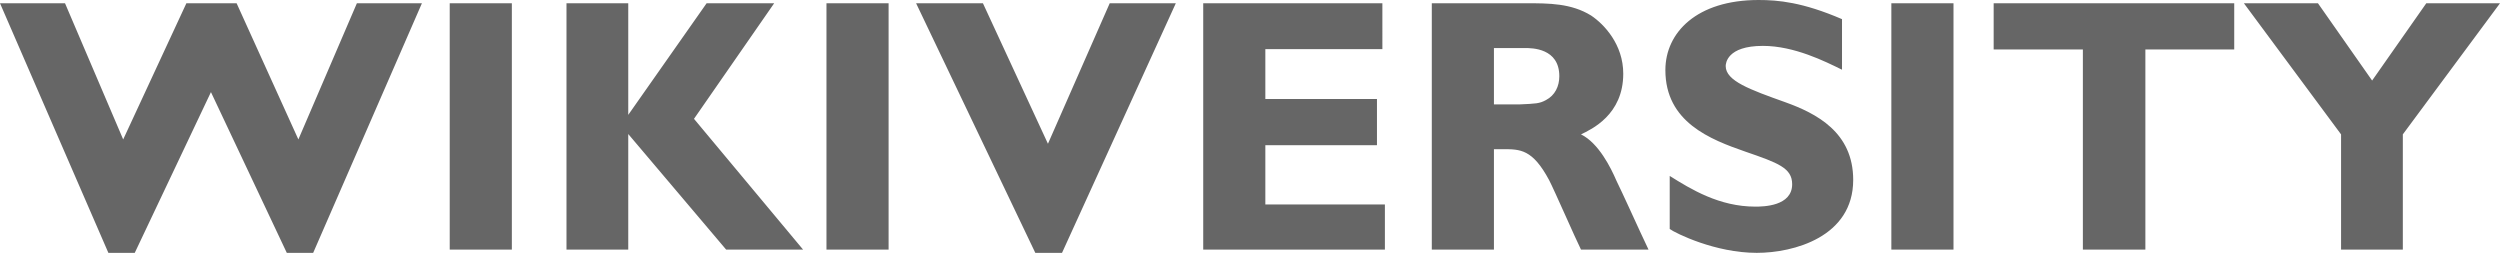 <svg xmlns="http://www.w3.org/2000/svg" width="146" height="15" fill="none"><path fill="#666" d="M24.64.19h-3.798l-3.417 7.953L13.818.19h-2.933L7.194 8.143 3.797.19H0l6.329 14.577h1.54l4.45-9.388 4.43 9.388h1.54L24.64.19Zm5.252 0h-3.628v14.387h3.628V.19Zm15.32 0h-3.945L36.69 6.708V.19h-3.607v14.387h3.607v-6.75l5.717 6.75H46.9L40.529 6.94 45.212.19Zm6.682 0h-3.628v14.387h3.628V.19Zm16.774 0h-3.86L61.2 8.396 57.403.19H53.5l6.962 14.577h1.56L68.668.19Zm12.211 11.75h-6.983V8.48h6.519v-2.7h-6.519V2.87h6.835V.19H70.268v14.387h10.61V11.94ZM83.617.19v14.387h3.629V8.712h.527c1.013 0 1.73 0 2.7 1.815.296.57 1.54 3.417 1.857 4.05h3.944l-.485-1.034c-.38-.822-.991-2.172-1.392-2.995-.317-.739-1.034-2.194-2.067-2.7.611-.296 2.468-1.14 2.468-3.544 0-1.71-1.118-2.89-1.878-3.397C91.76.19 90.452.19 89.144.19h-5.527Zm5.443 2.616c.4 0 2.004 0 2.004 1.645 0 .59-.253 1.118-.78 1.393-.38.21-.612.21-1.54.253h-1.498V2.806h1.814Zm18.513-1.688C105.274.127 103.84 0 102.7 0c-3.607 0-5.442 1.899-5.442 4.093 0 3.037 2.616 4.05 4.683 4.767 1.899.654 2.721.95 2.721 1.899 0 1.287-1.687 1.308-2.151 1.308-2.11 0-3.755-1.013-5-1.793v3.1c.359.254 2.658 1.393 5.084 1.393 2.152 0 5.632-.928 5.632-4.261 0-2.785-2.151-3.882-3.966-4.536-2.067-.738-3.48-1.245-3.48-2.11 0-.147.063-1.18 2.173-1.18 1.835 0 3.628.906 4.619 1.391V1.118Zm6.511-.928h-3.629v14.387h3.629V.19Zm16.395 0H116.43v2.7h5.21v11.687h3.65V2.89h5.189V.19ZM146 .19h-4.304l-3.164 4.514L135.368.19h-4.325l5.675 7.658v6.729h3.607v-6.73L146 .19Z"/></svg>